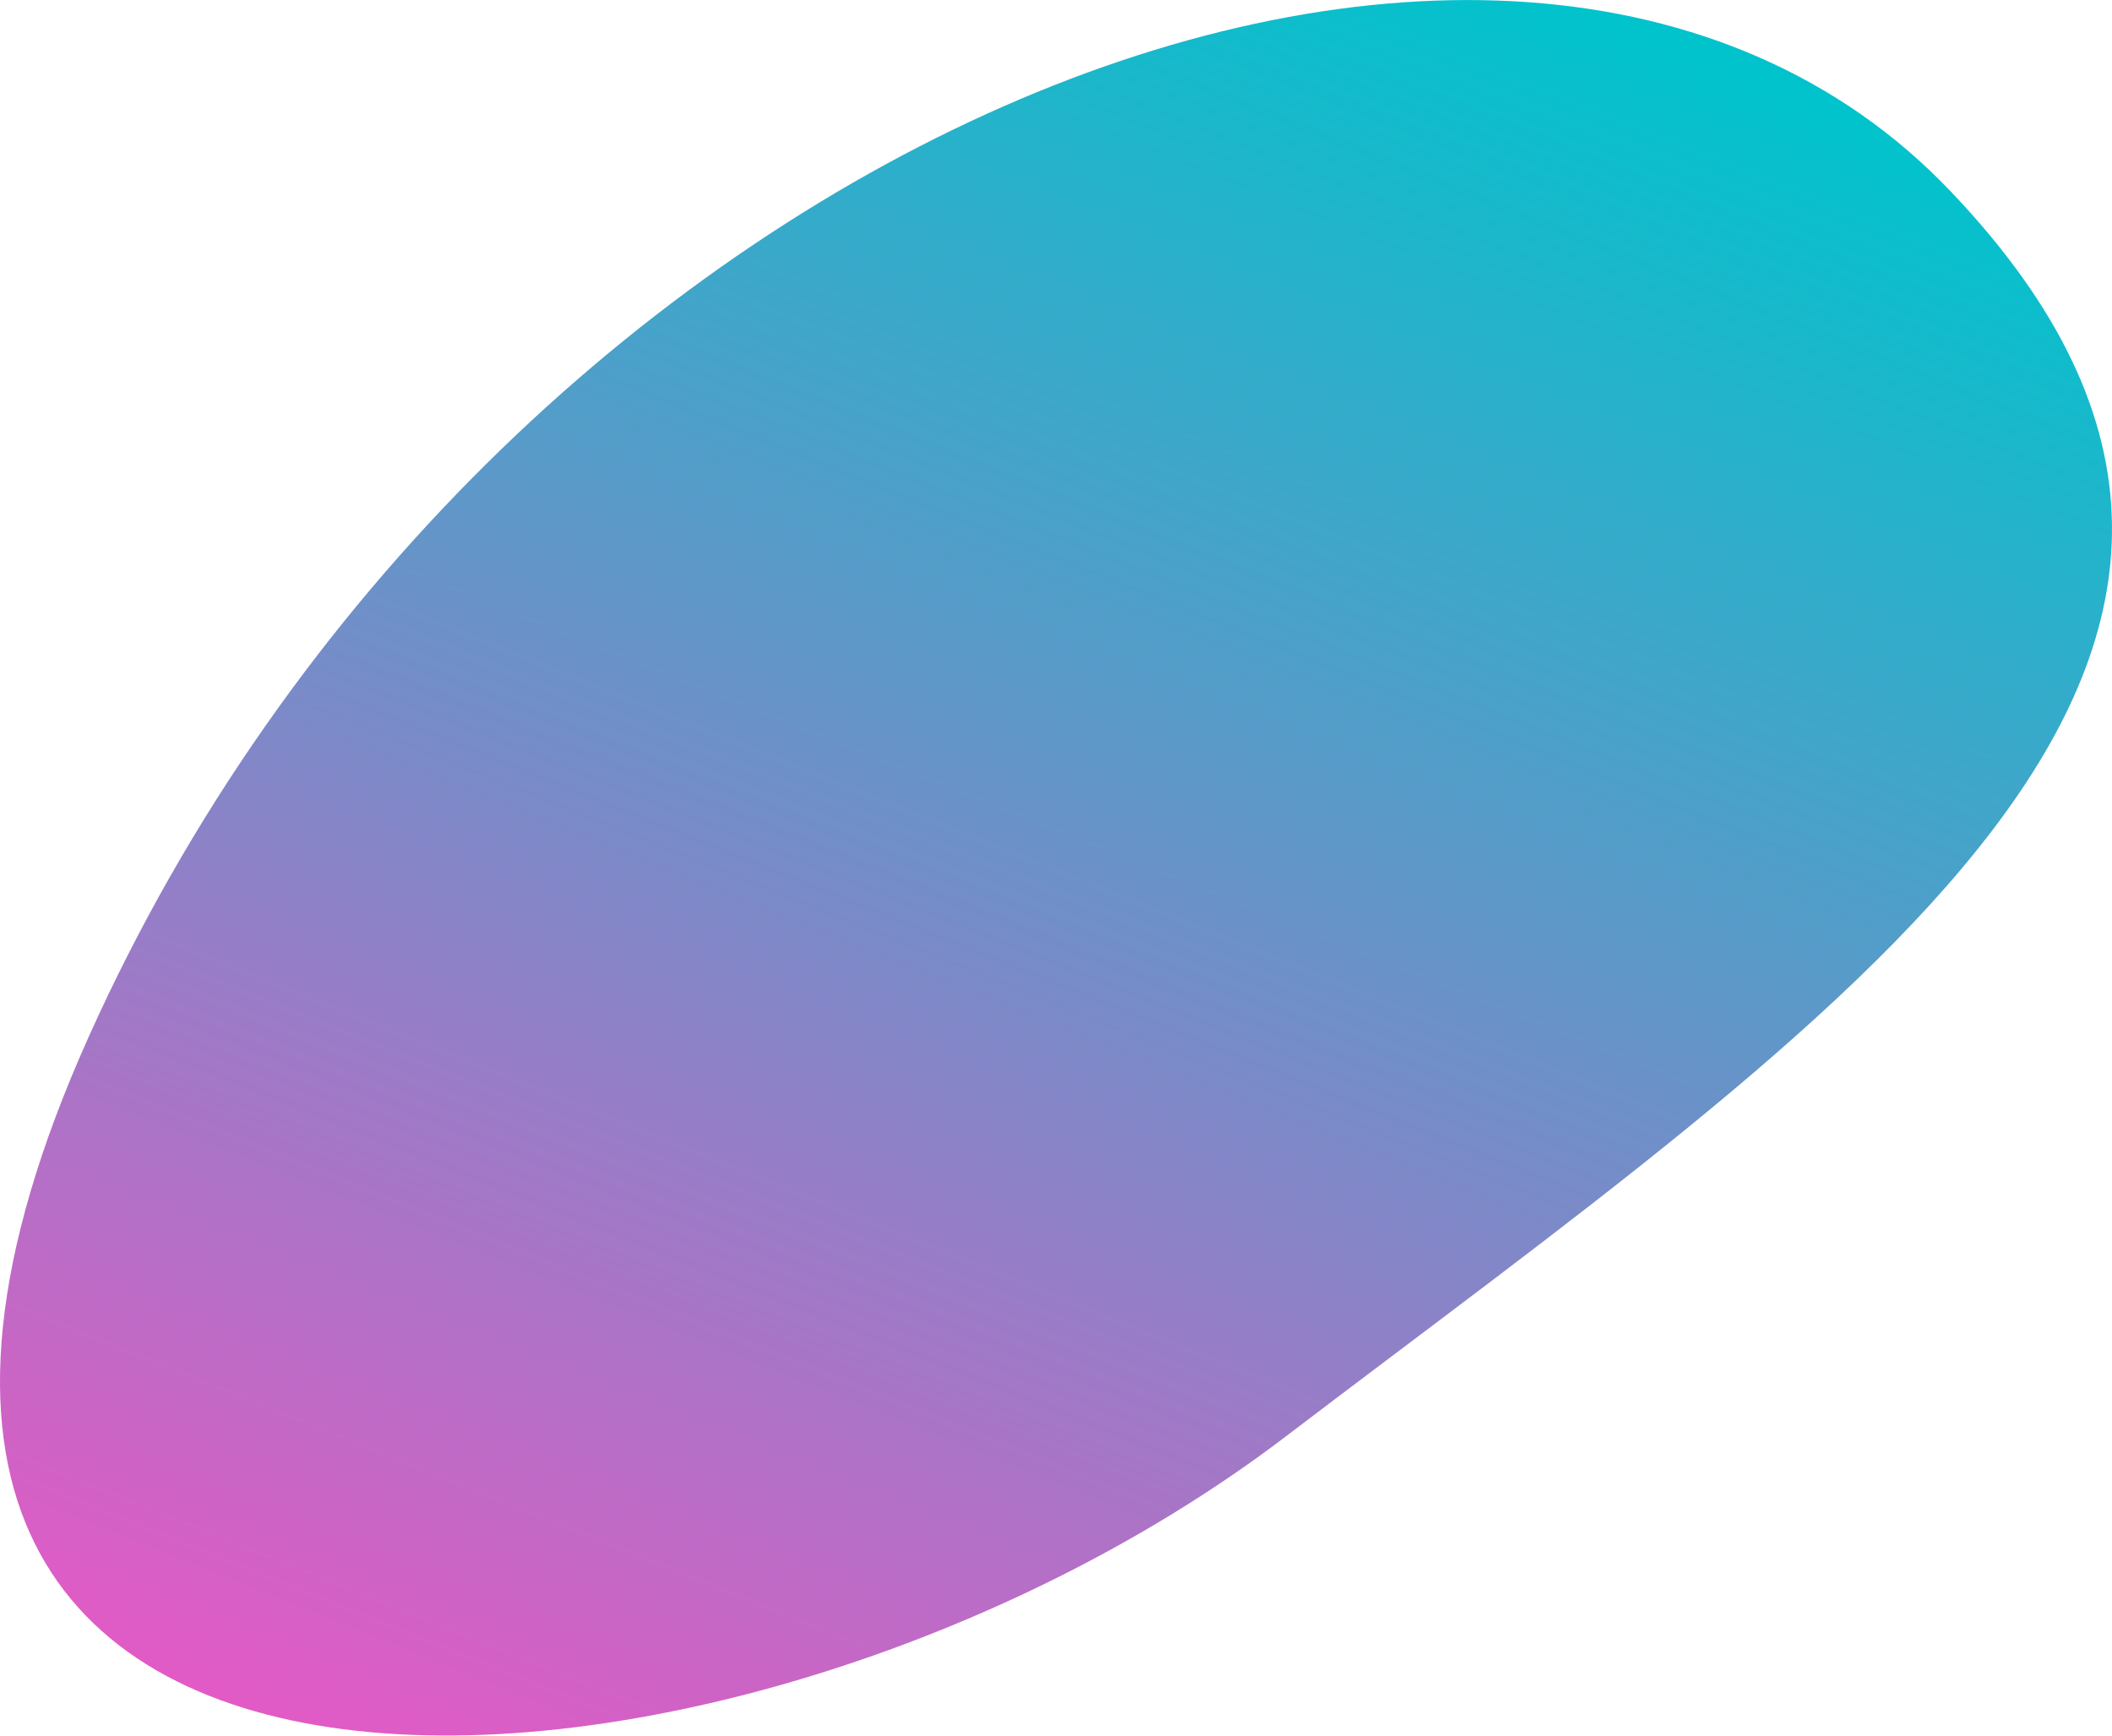 <svg xmlns="http://www.w3.org/2000/svg" xmlns:xlink="http://www.w3.org/1999/xlink" width="164.431" height="135.132" viewBox="0 0 164.431 135.132"><defs><linearGradient id="a" x1="0.205" y1="1.066" x2="0.781" y2="-0.013" gradientUnits="objectBoundingBox"><stop offset="0" stop-color="#f153c4"/><stop offset="0.993" stop-color="#01c3cc"/></linearGradient></defs><path d="M169.789,724.456c43.371-33.024,86.278-60.755,51.77-96.967s-113.887-3.3-144.947,65.825S126.766,757.23,169.789,724.456Z" transform="translate(-69.701 -612.603)" fill="url(#a)"/></svg>